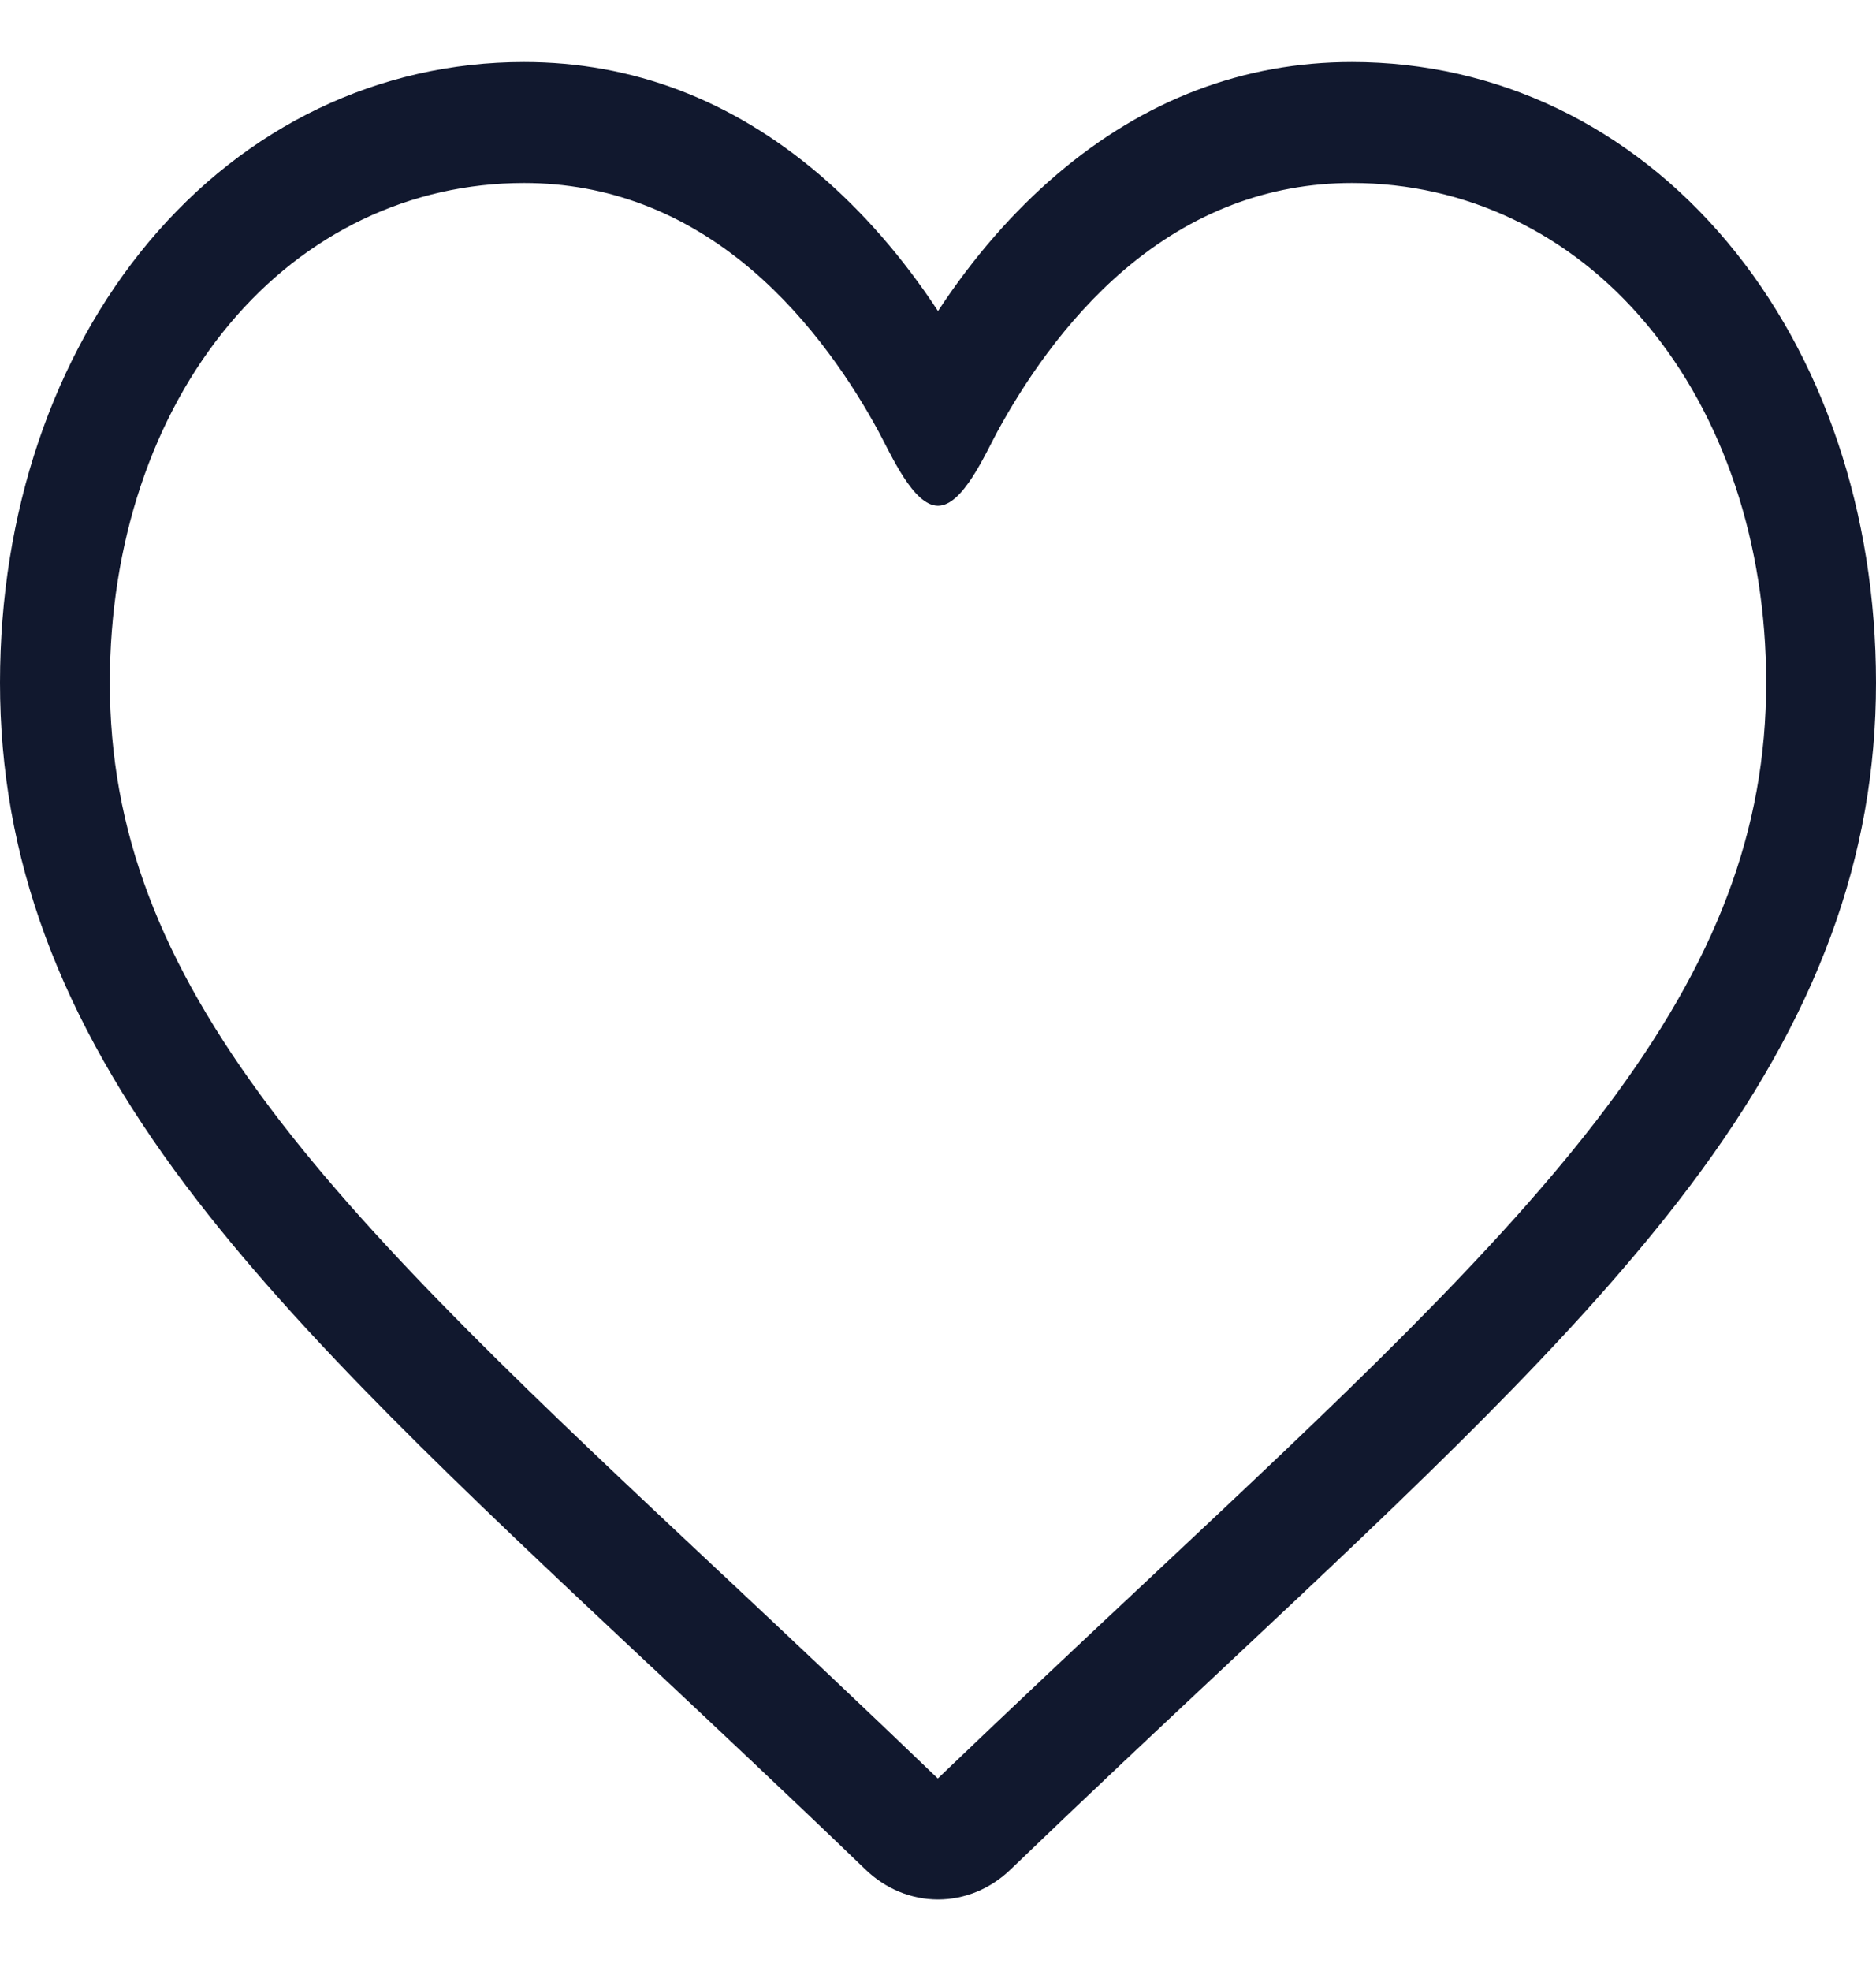 <svg width="20" height="21" viewBox="0 0 20 21" fill="none" xmlns="http://www.w3.org/2000/svg">
<path d="M10 20.238C9.715 20.238 9.441 20.125 9.227 19.919C8.419 19.141 7.64 18.411 6.953 17.766L6.949 17.763C4.934 15.874 3.194 14.242 1.984 12.635C0.63 10.839 0 9.135 0 7.274C0 5.466 0.564 3.798 1.587 2.577C2.622 1.342 4.043 0.661 5.587 0.661C6.742 0.661 7.799 1.063 8.73 1.855C9.199 2.255 9.625 2.744 10 3.314C10.375 2.744 10.801 2.255 11.271 1.855C12.201 1.063 13.258 0.661 14.413 0.661C15.957 0.661 17.378 1.342 18.413 2.577C19.437 3.798 20 5.466 20 7.274C20 9.135 19.37 10.839 18.017 12.635C16.806 14.242 15.066 15.874 13.052 17.763C12.363 18.408 11.583 19.14 10.773 19.919C10.559 20.125 10.285 20.238 10 20.238ZM5.587 1.95C4.374 1.95 3.259 2.483 2.448 3.451C1.625 4.433 1.171 5.791 1.171 7.274C1.171 8.839 1.7 10.239 2.886 11.813C4.031 13.334 5.736 14.932 7.709 16.782L7.713 16.785C8.402 17.432 9.184 18.166 9.998 18.949C10.817 18.164 11.6 17.43 12.292 16.782C14.265 14.932 15.969 13.334 17.115 11.813C18.3 10.239 18.829 8.839 18.829 7.274C18.829 5.791 18.375 4.433 17.552 3.451C16.741 2.483 15.626 1.95 14.413 1.95C13.524 1.95 12.708 2.261 11.987 2.874C11.345 3.421 10.898 4.112 10.635 4.595C10.5 4.844 10.263 5.389 10 5.389C9.737 5.389 9.5 4.844 9.365 4.595C9.103 4.112 8.655 3.421 8.013 2.874C7.292 2.261 6.476 1.95 5.587 1.95Z" fill="#11182E"/>
</svg>

